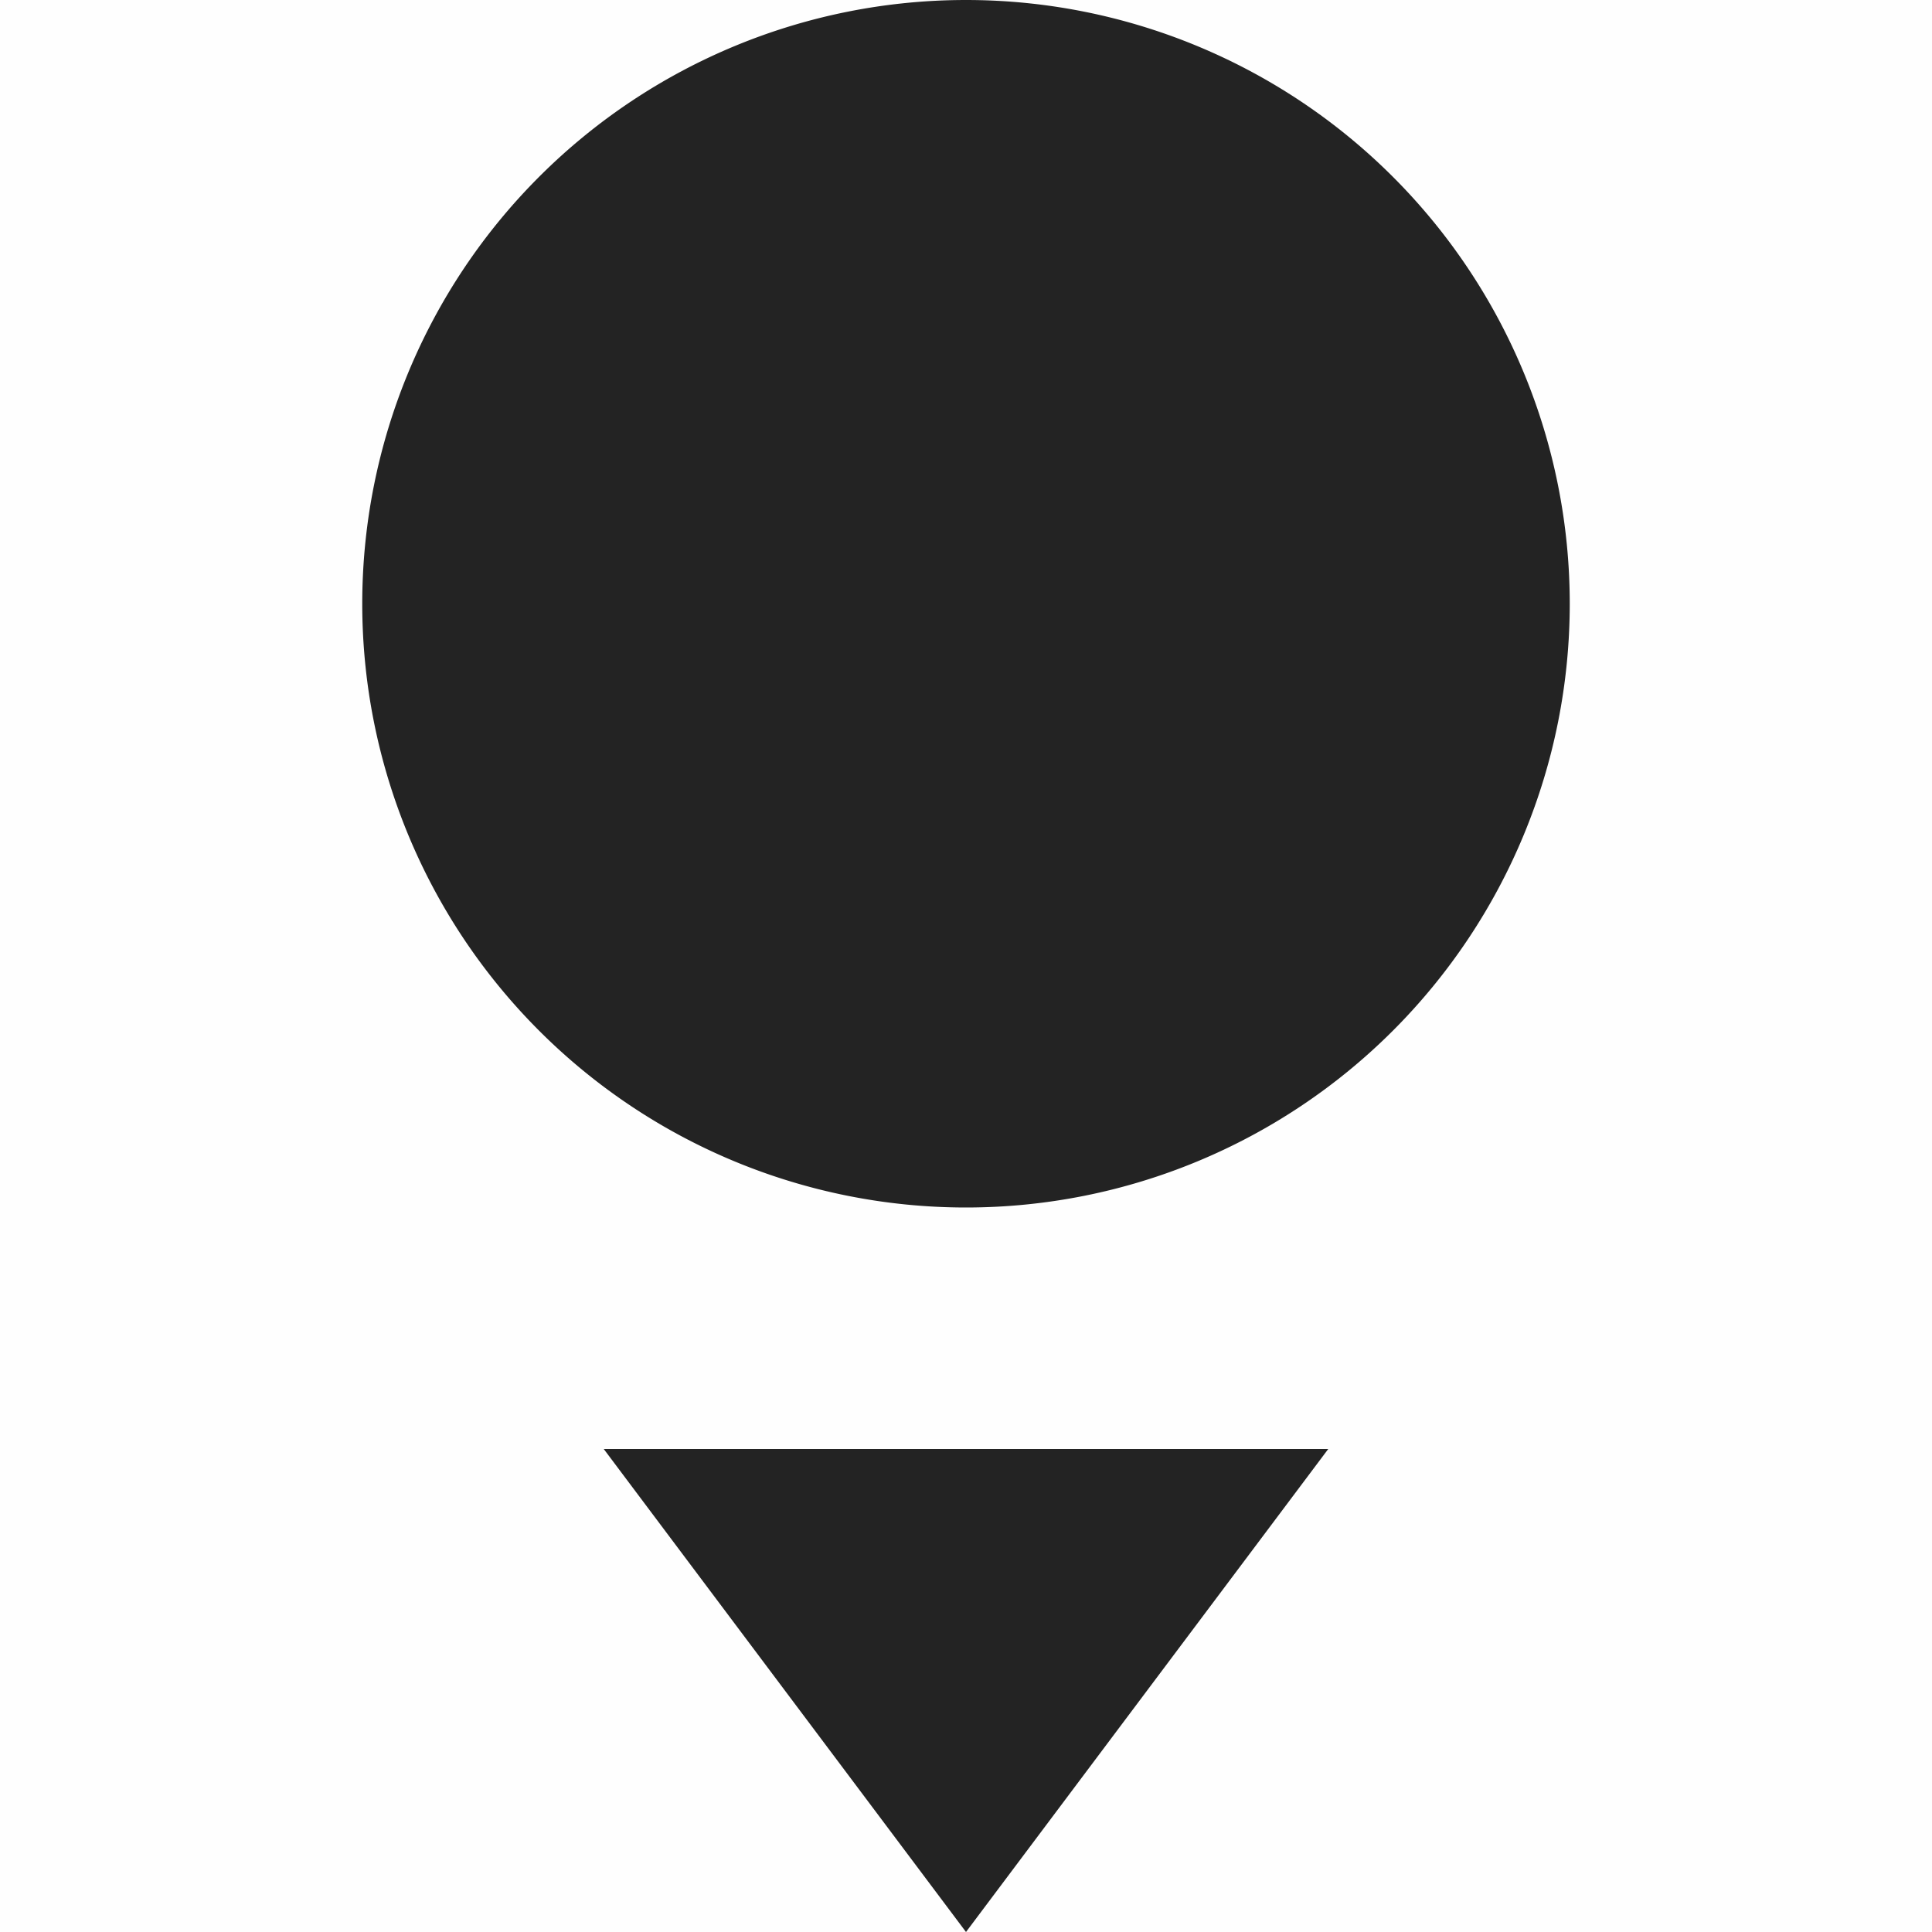 <svg height='16' style='enable-background:new' width='16' xmlns='http://www.w3.org/2000/svg'>
    <defs>
        <filter height='1' id='a' style='color-interpolation-filters:sRGB' width='1' x='0' y='0'>
            <feBlend in2='BackgroundImage' mode='darken'/>
        </filter>
    </defs>
    <g style='display:inline'>
        <g style='display:inline;enable-background:new'>
            <path d='M321 177h16v16h-16z' style='color:#bebebe;display:inline;overflow:visible;visibility:visible;opacity:1;fill:gray;fill-opacity:.01;stroke:none;stroke-width:1;marker:none' transform='translate(-321 -177)'/>
            <path d='m326 189 3 4 3-4Z' style='opacity:1;fill:#232323;fill-opacity:1;stroke:none' transform='translate(-321 -177)'/>
            <path d='M68 596a5 5 0 1 0 0 10 5 5 0 0 0 0-10z' style='color:#000;display:inline;overflow:visible;visibility:visible;fill:#232323;fill-opacity:1;fill-rule:nonzero;stroke:none;stroke-width:6;marker:none;enable-background:accumulate' transform='translate(-60 -596)'/>
        </g>
    </g>
</svg>
